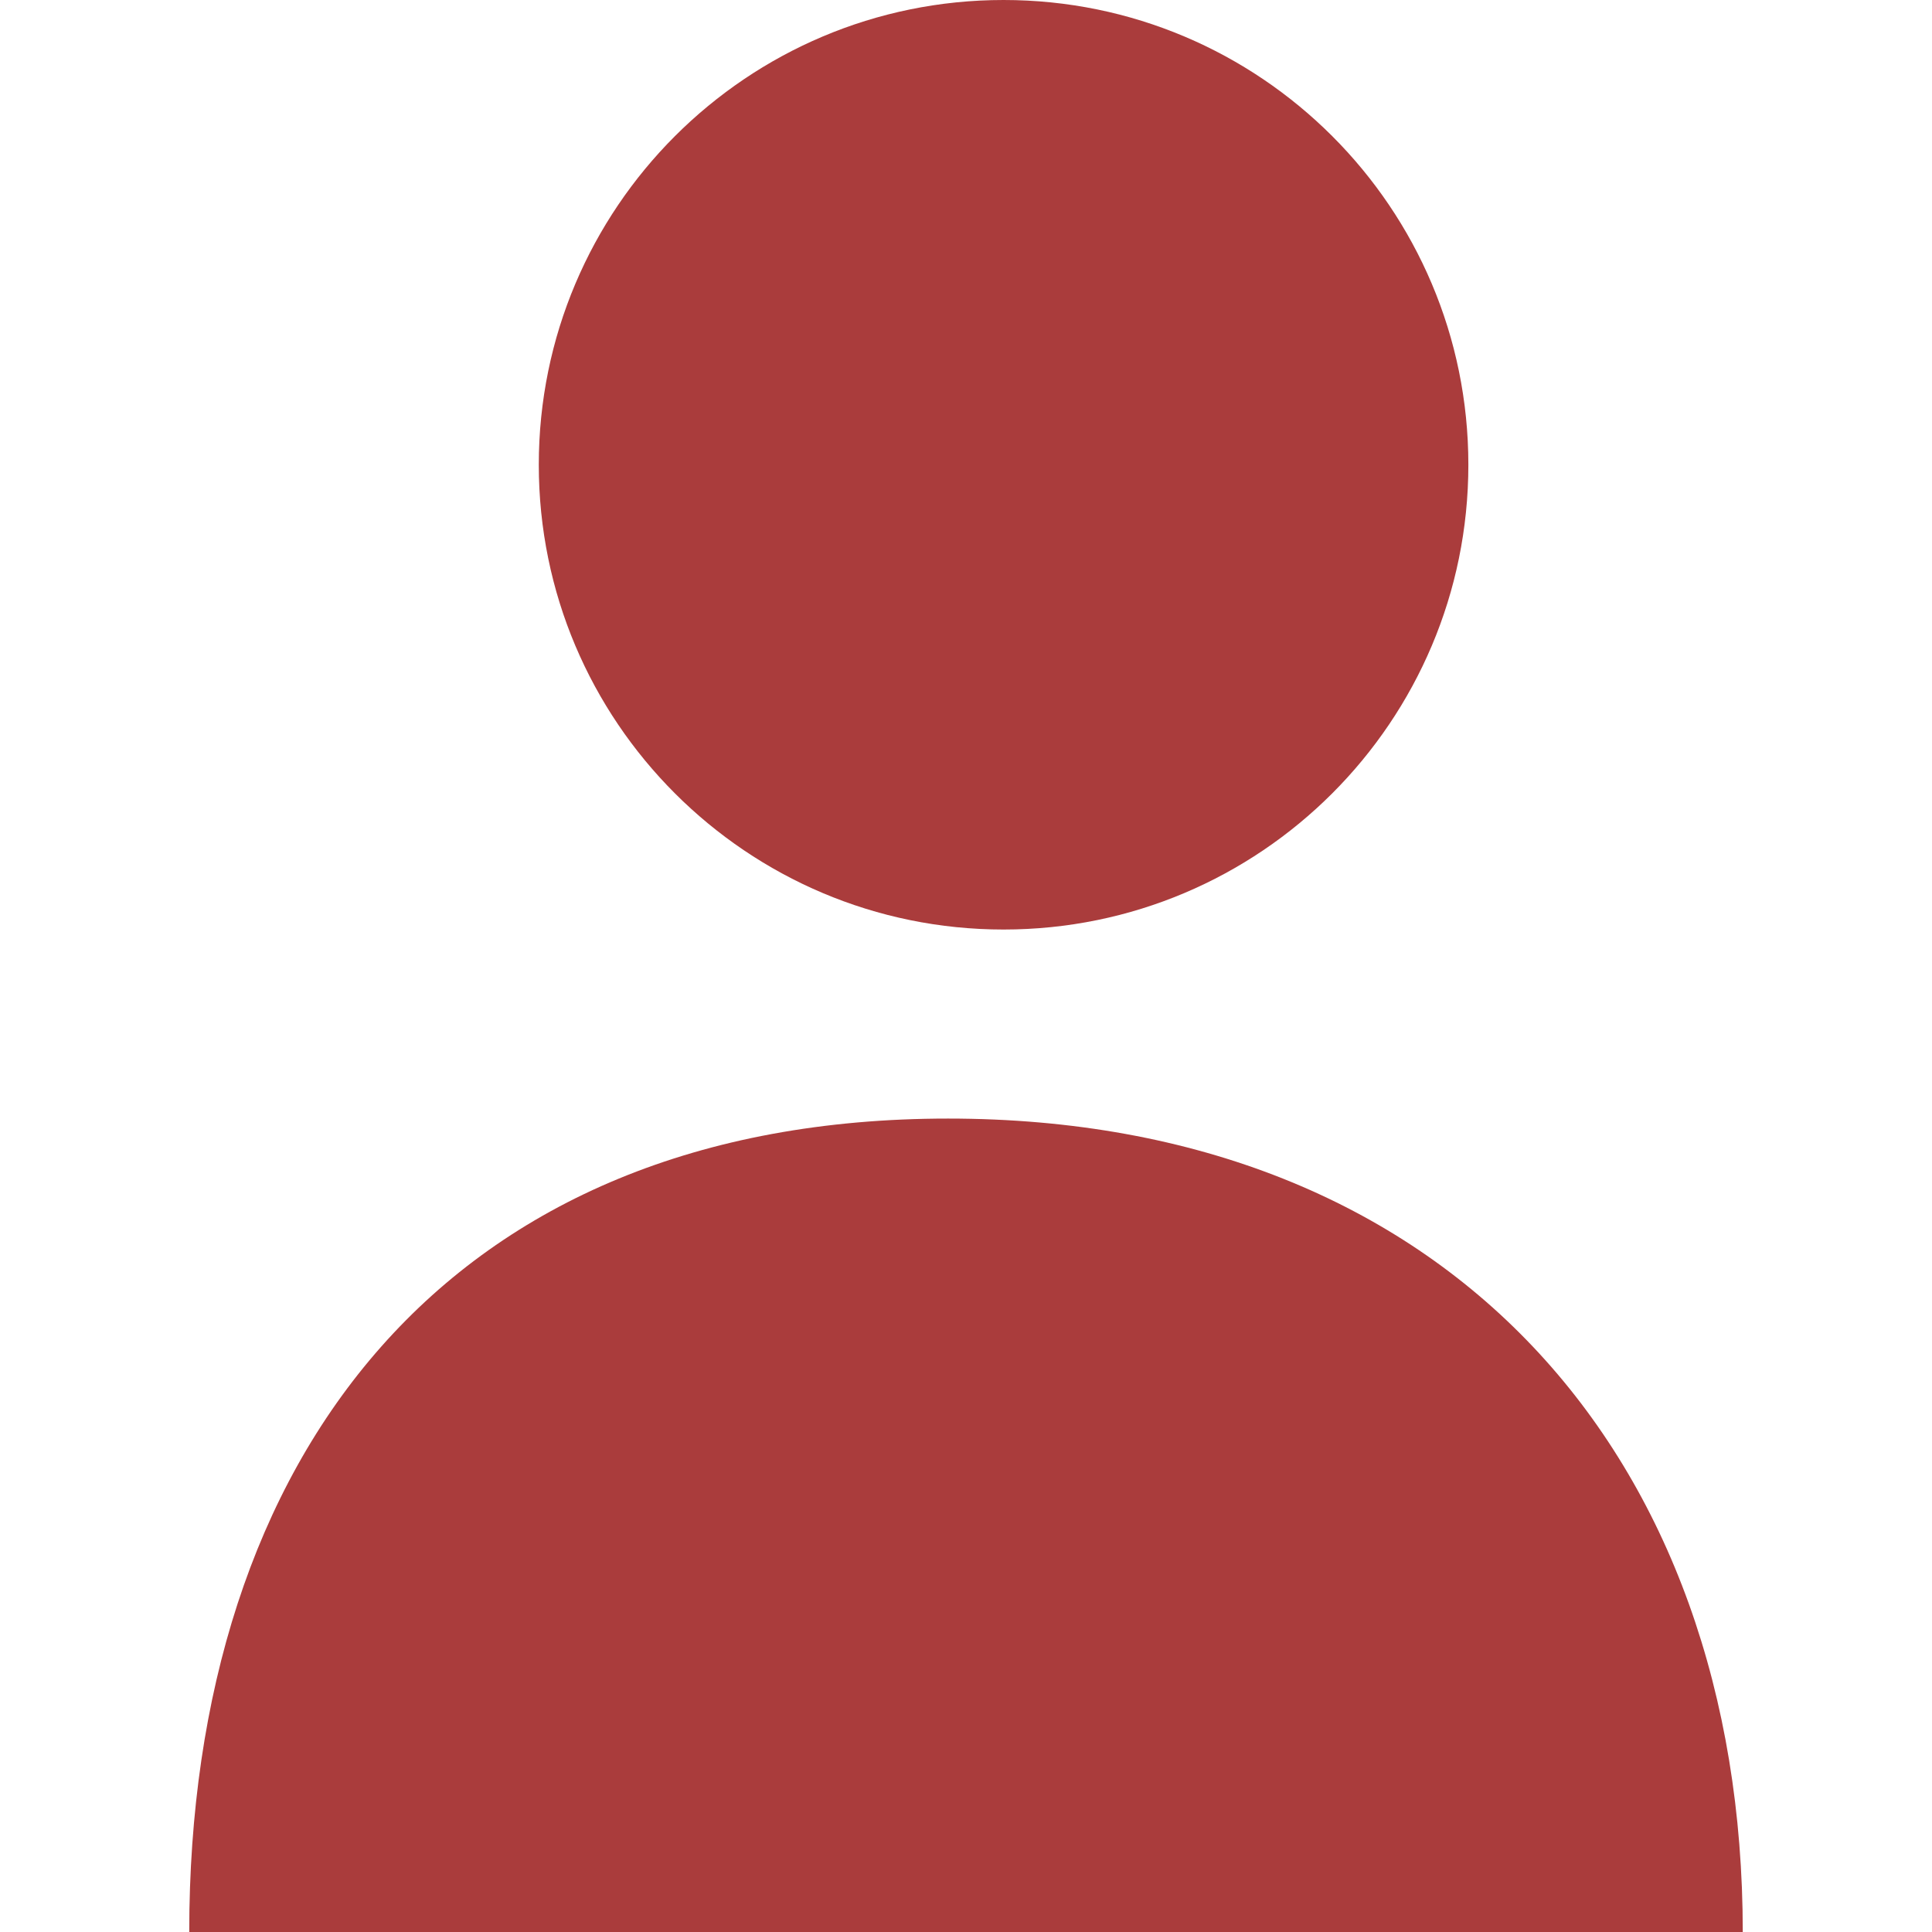<?xml version="1.0" encoding="UTF-8" standalone="no"?>
<svg width="500px" height="500px" viewBox="0 0 500 500" version="1.1" xmlns="http://www.w3.org/2000/svg" xmlns:xlink="http://www.w3.org/1999/xlink" xmlns:sketch="http://www.bohemiancoding.com/sketch/ns">
    <!-- Generator: Sketch 3.3.1 (12005) - http://www.bohemiancoding.com/sketch -->
    <title>Slice 1</title>
    <desc>Created with Sketch.</desc>
    <defs></defs>
    <g id="Page-1" stroke="none" stroke-width="1" fill="none" fill-rule="evenodd" sketch:type="MSPage">
        <path d="M259.719,0 C326.156,0 380.01,53.844 380.01,120.281 C380.01,186.696 326.156,240.562 259.719,240.562 C193.303,240.562 139.438,186.696 139.438,120.281 C139.438,53.855 193.303,0 259.719,0 Z M48.974,500 C48.974,376.637 116.078,289.485 245.361,289.485 C374.666,289.485 451.026,376.637 451.026,500 L48.974,500 Z" id="Path" fill="#AA3C3C" sketch:type="MSShapeGroup"></path>
    </g>
</svg>